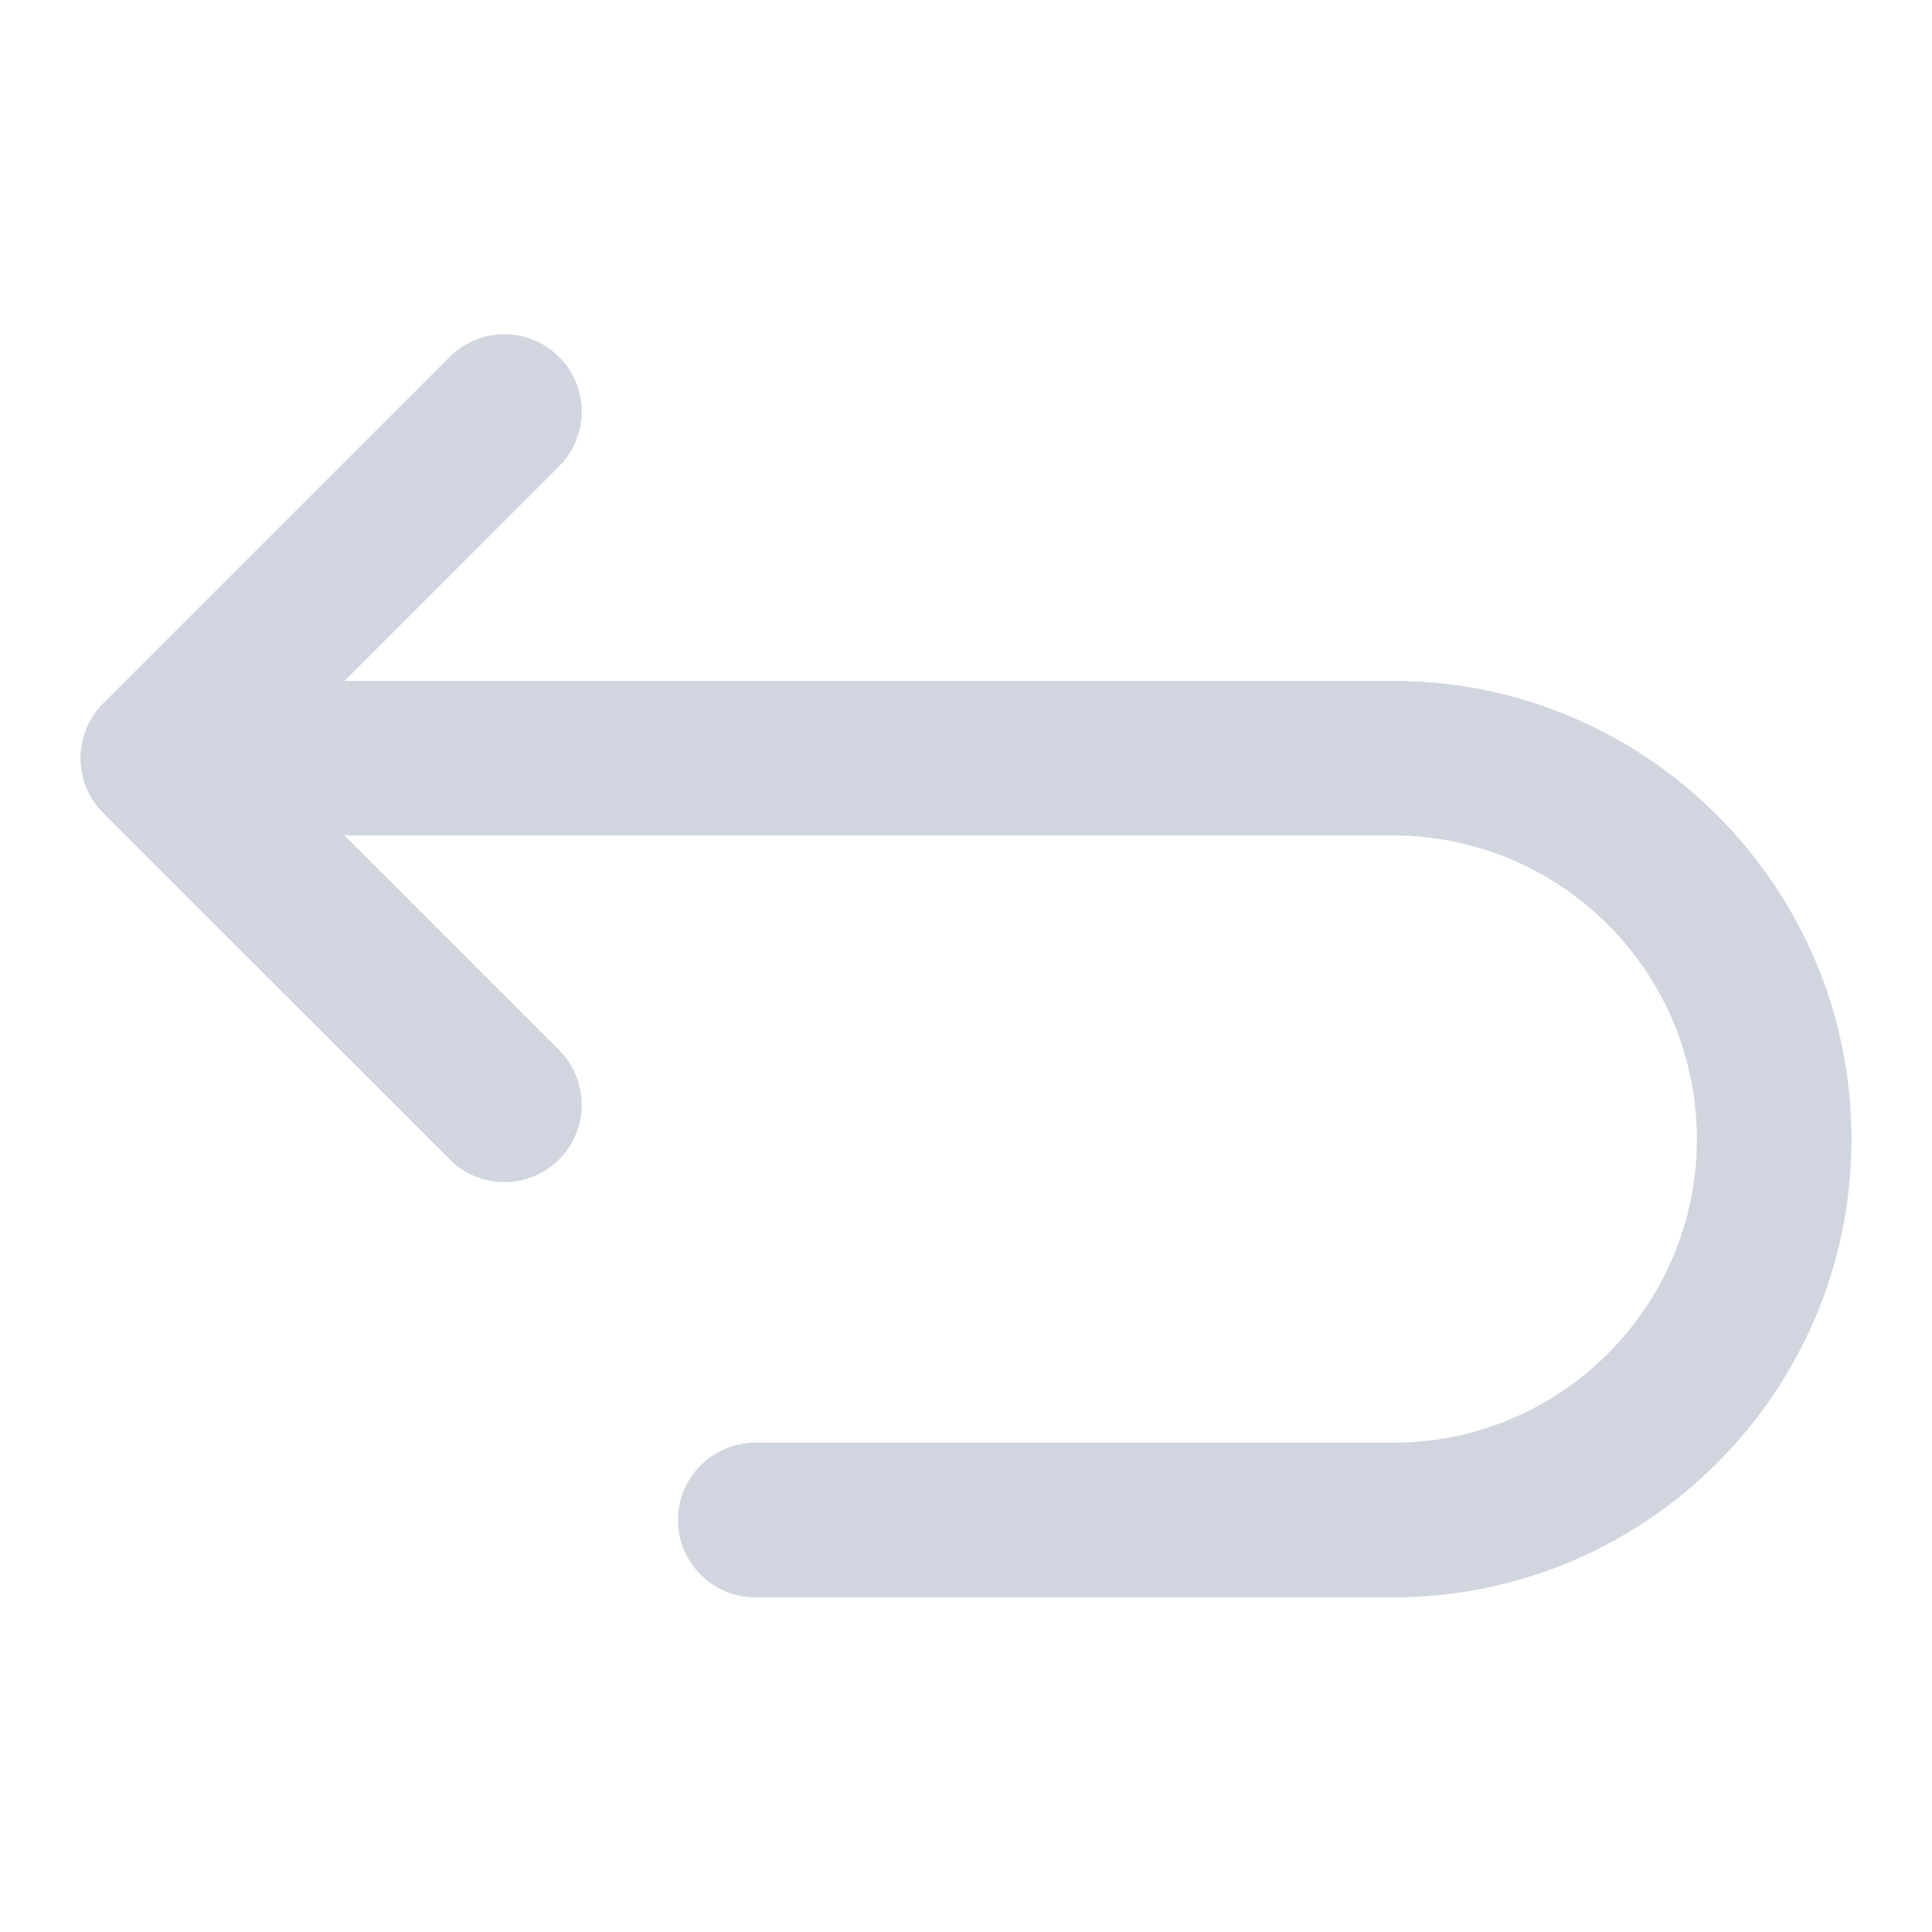 <svg width="24" height="24" viewBox="0 0 24 24" fill="none" xmlns="http://www.w3.org/2000/svg">
  <path d="M17.307 8.458H4.28L6.945 5.792C7.32 5.417 7.32 4.809 6.945 4.434C6.57 4.058 5.962 4.059 5.587 4.434L1.281 8.739C0.906 9.114 0.906 9.723 1.281 10.098L5.587 14.403C5.774 14.591 6.02 14.684 6.266 14.684C6.512 14.684 6.758 14.591 6.945 14.403C7.32 14.028 7.32 13.419 6.945 13.044L4.28 10.379H17.307C19.387 10.379 21.079 12.071 21.079 14.151C21.079 16.23 19.387 17.922 17.307 17.922H9.382C8.852 17.922 8.422 18.352 8.422 18.883C8.422 19.413 8.852 19.843 9.382 19.843H17.307C20.446 19.843 23 17.29 23 14.151C23 11.012 20.446 8.458 17.307 8.458Z" fill="#D1D5DF"/>
</svg>
